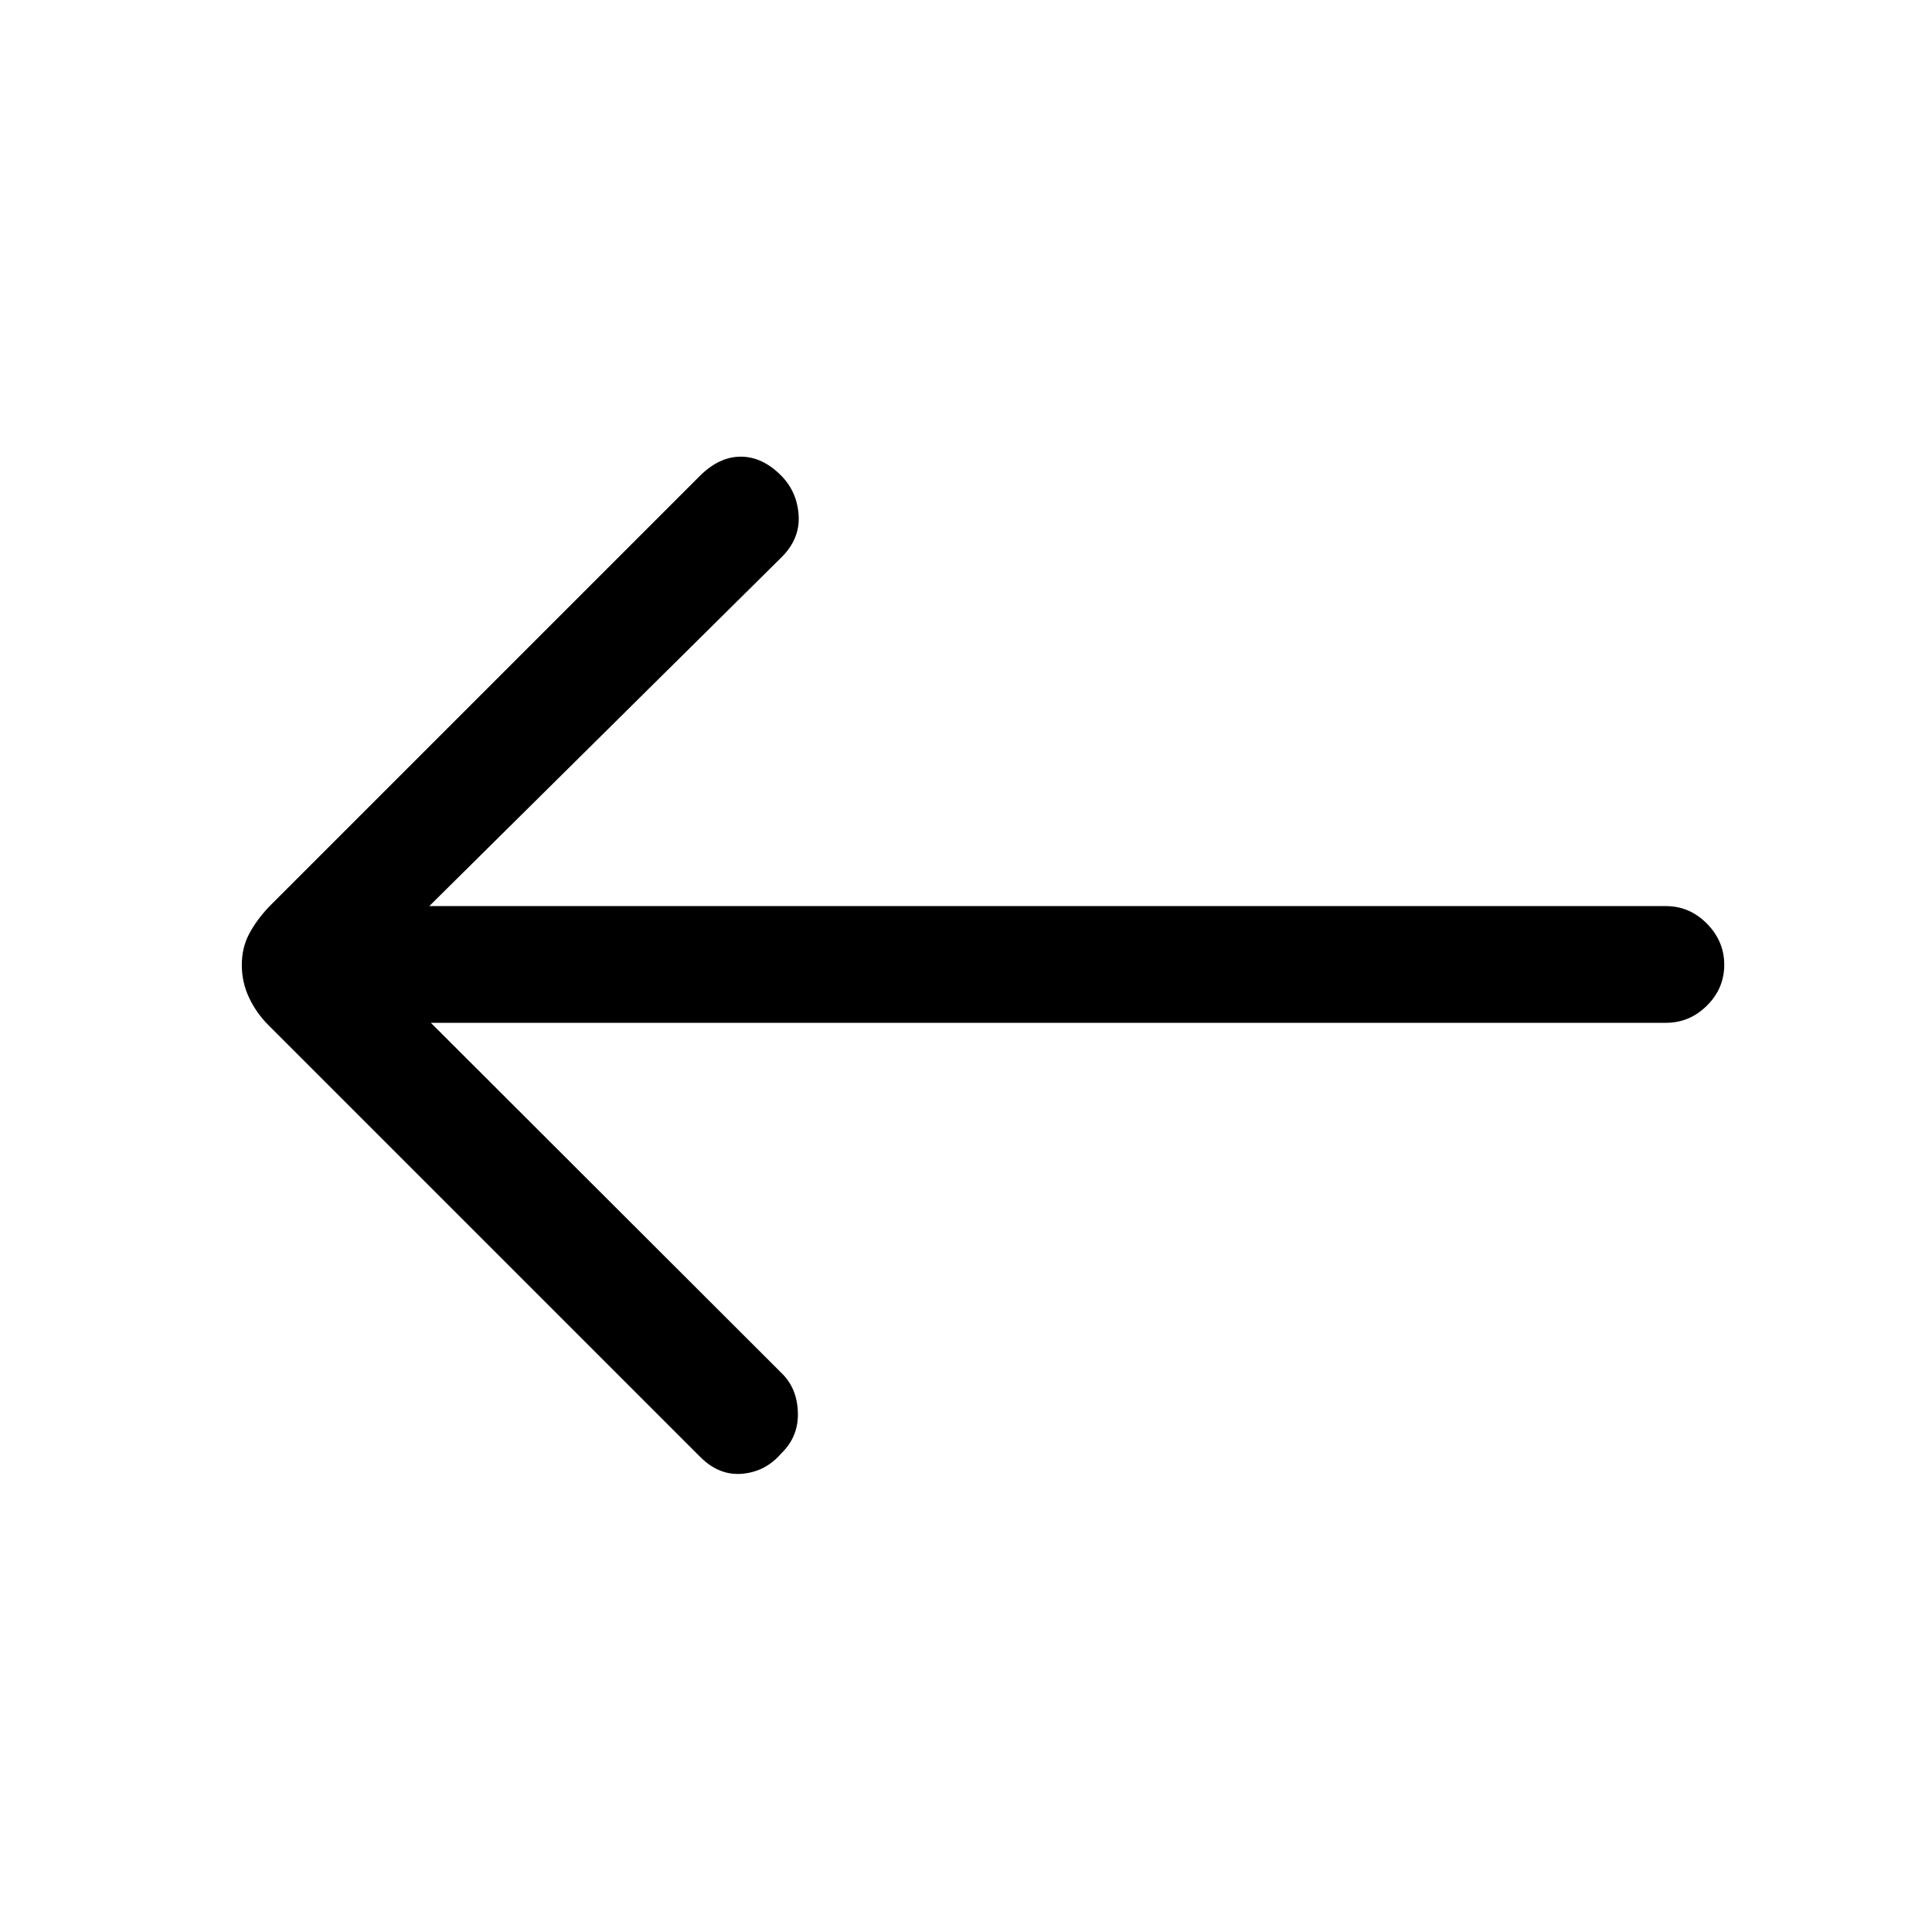 <svg xmlns="http://www.w3.org/2000/svg" height="20" viewBox="0 -960 960 960" width="20"><path d="M214.08-451.77h613.69q11.8 0 20.4-8.55 8.6-8.54 8.6-20.27 0-11.72-8.6-20.45-8.6-8.73-20.4-8.73H213.31l175.12-173.42q9.16-9.16 8.4-20.79-.75-11.64-8.6-19.62-9.36-9.48-20.14-9.48-10.78 0-20.4 9.62L133.62-509.38q-6.24 6.63-9.85 13.49-3.62 6.86-3.62 15.42 0 8.56 3.65 16.29 3.65 7.72 9.82 13.8l214.07 214.07q9.43 9.62 21.06 8.62 11.63-1 19.48-10.14 8.62-8.32 8.23-20.41-.38-12.09-8.23-19.61L214.08-451.77Z"/></svg>